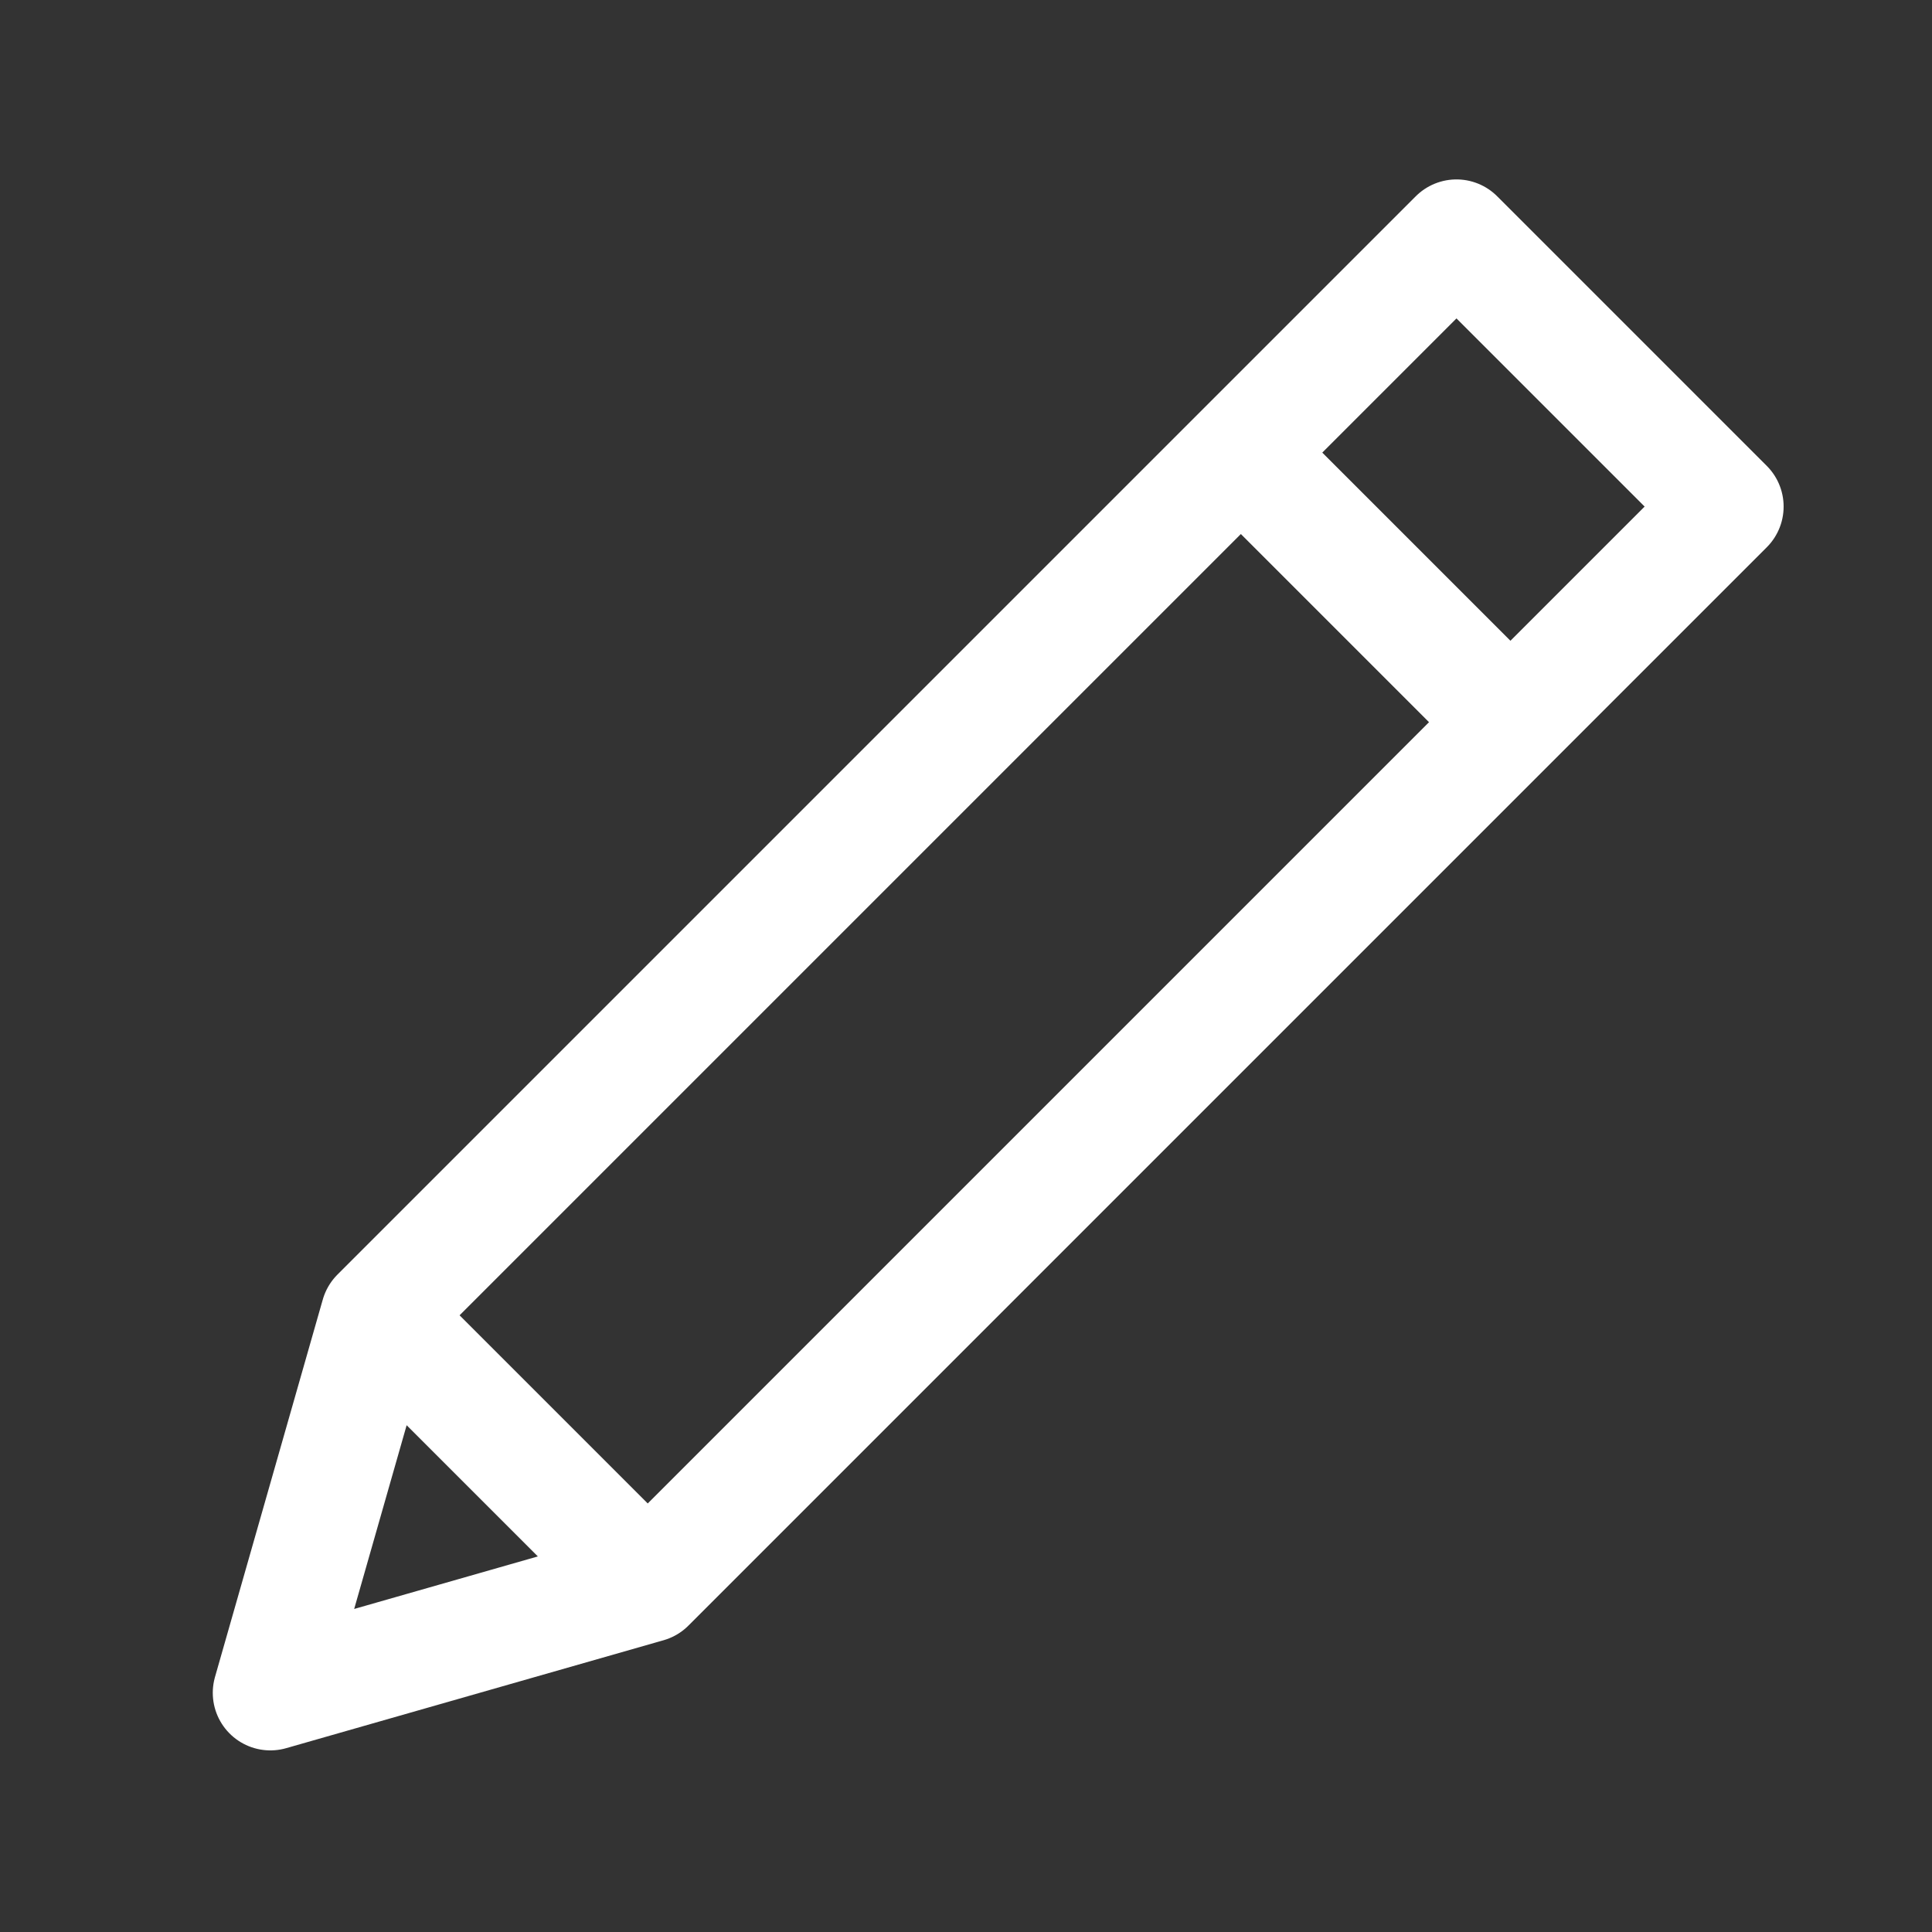 <svg width="15" height="15" viewBox="0 0 15 15" fill="none" xmlns="http://www.w3.org/2000/svg">
<rect x="0" y="0" width="15" height="15" fill="#333333" stroke="none"/>
<path d="M13.401 3.933L11.308 1.84L2.936 10.212L2.099 13.143L5.029 12.305L13.401 3.933ZM9.634 3.514L11.727 5.607L9.634 3.514ZM2.936 10.212L5.029 12.305L2.936 10.212Z" stroke="white" stroke-width="0.894" stroke-linecap="round" stroke-linejoin="round"/>
</svg>
